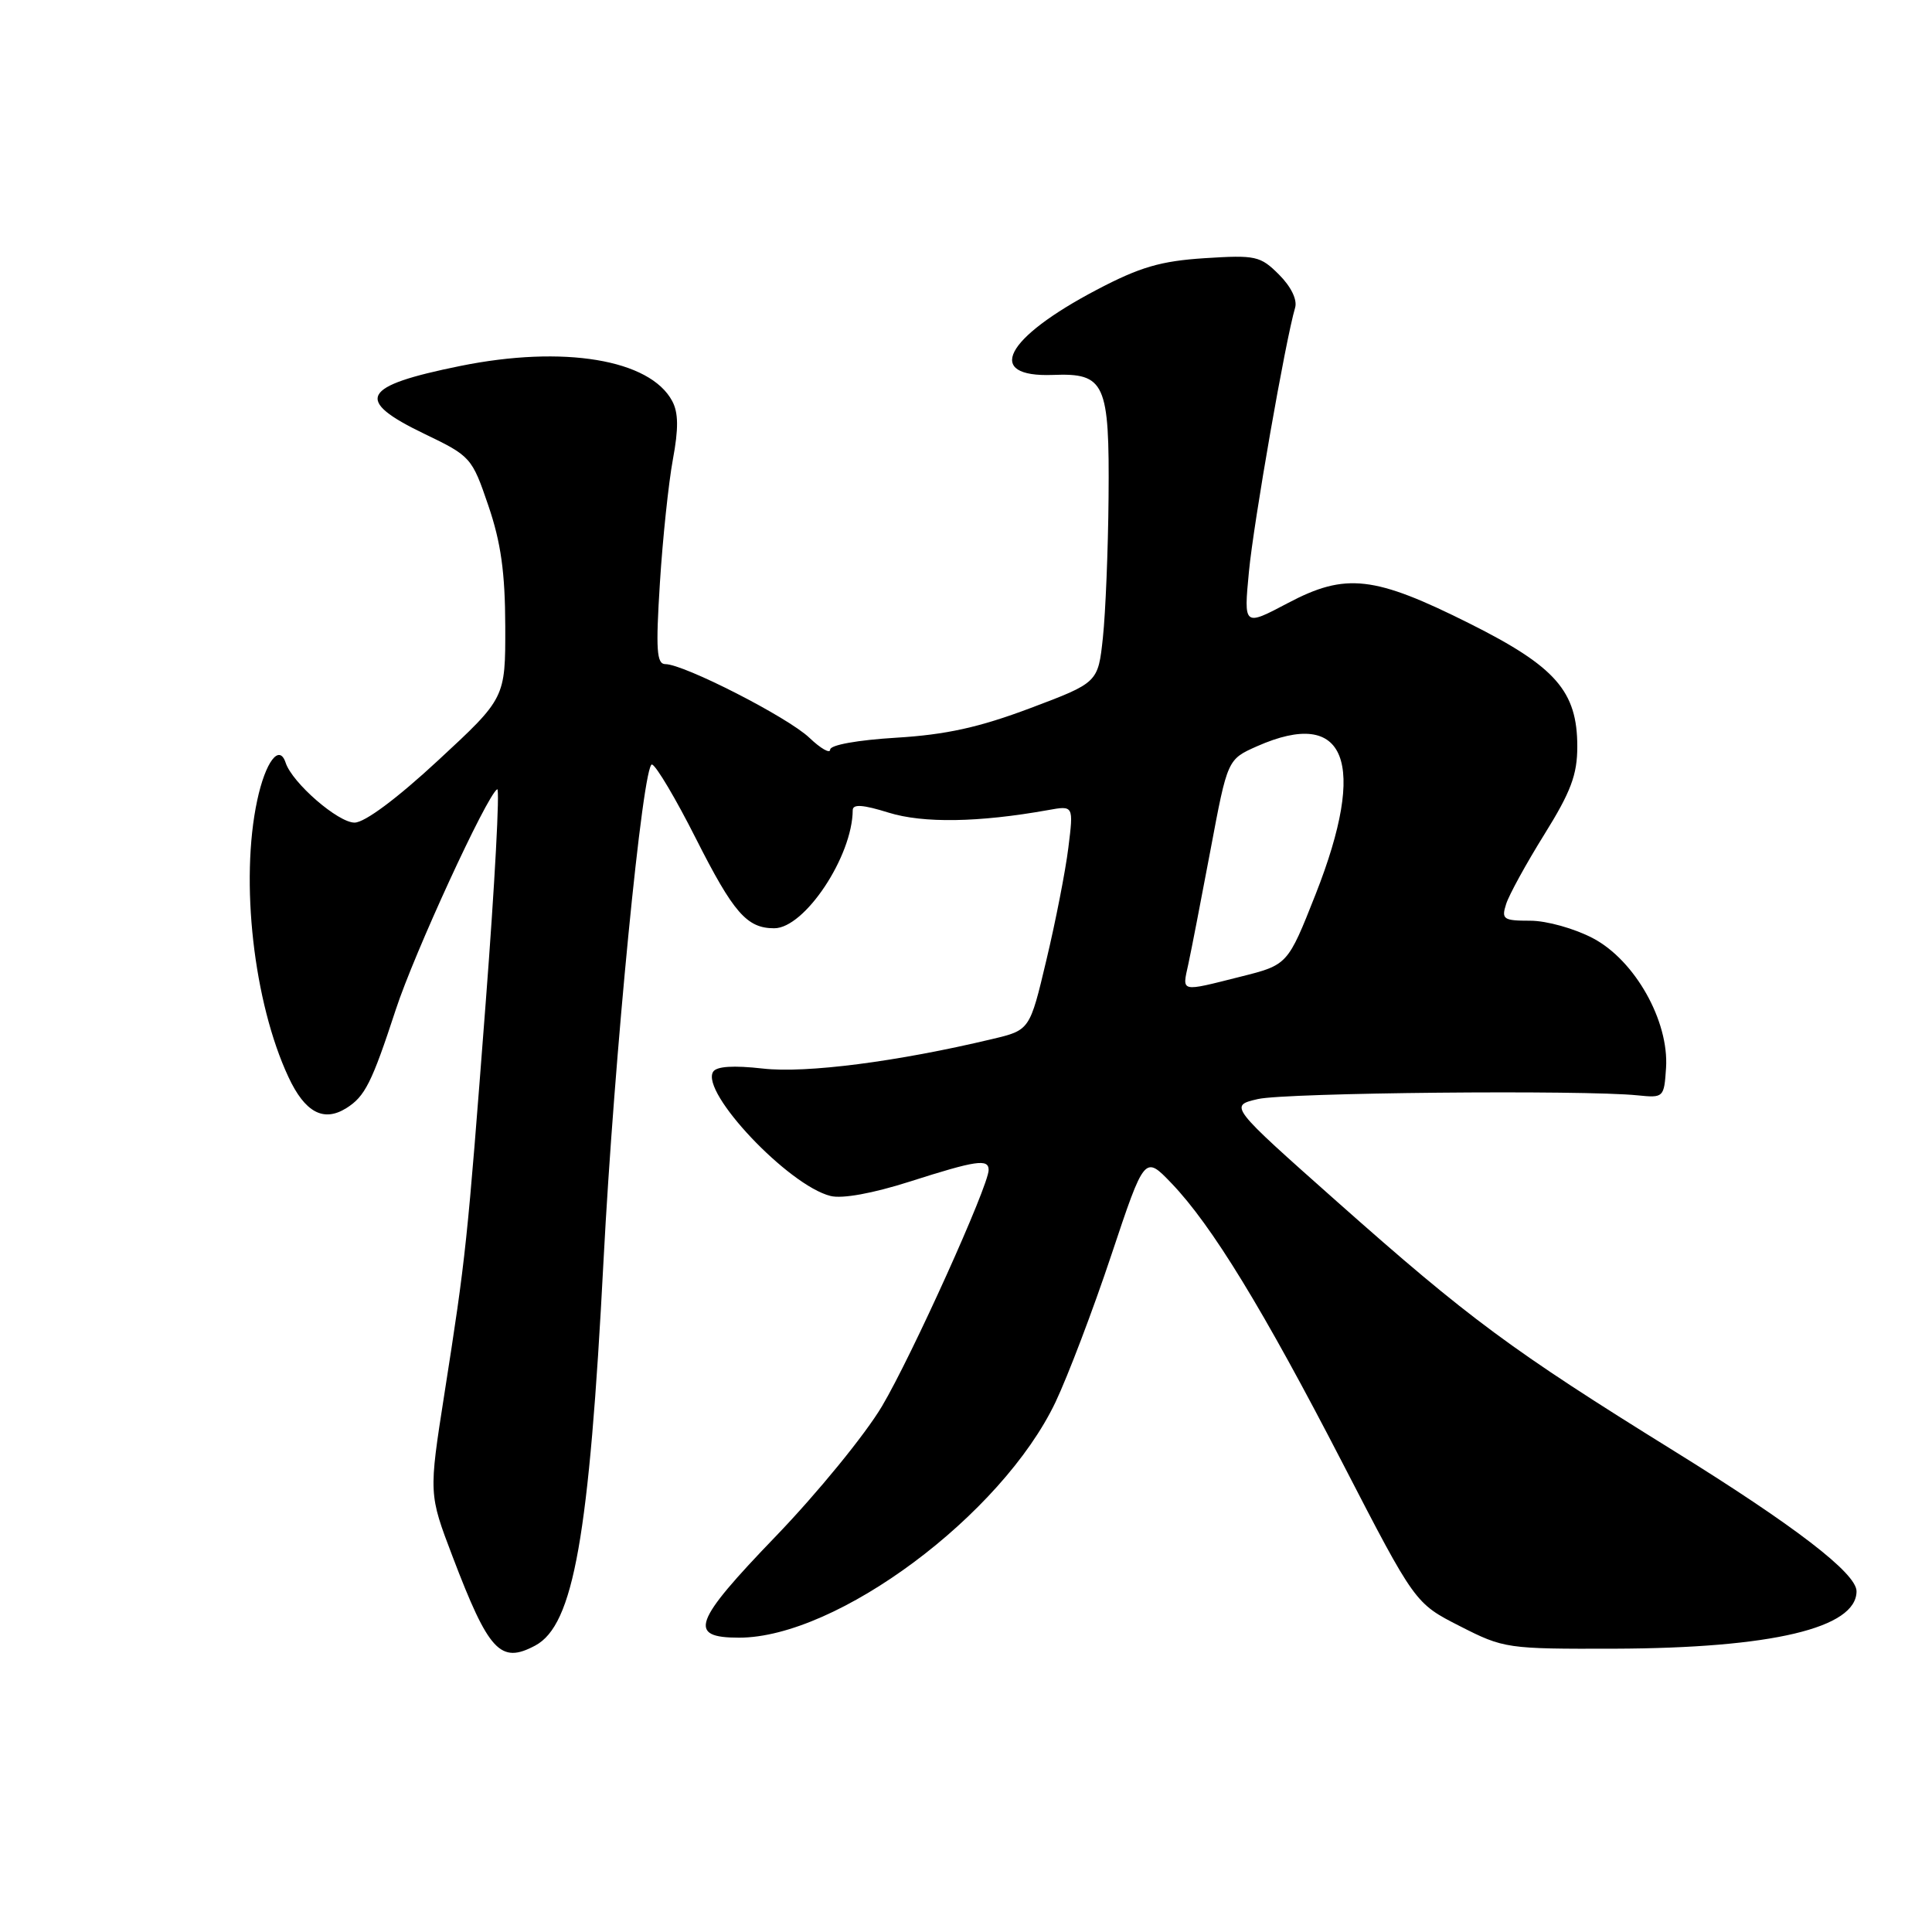 <?xml version="1.0" encoding="UTF-8" standalone="no"?>
<!DOCTYPE svg PUBLIC "-//W3C//DTD SVG 1.1//EN" "http://www.w3.org/Graphics/SVG/1.1/DTD/svg11.dtd" >
<svg xmlns="http://www.w3.org/2000/svg" xmlns:xlink="http://www.w3.org/1999/xlink" version="1.1" viewBox="0 0 256 256">
 <g >
 <path fill="currentColor"
d=" M 70.93 218.04 C 76.00 215.32 78.07 203.64 79.97 167.05 C 81.37 140.15 85.20 100.90 86.40 101.30 C 86.97 101.49 89.57 105.88 92.19 111.07 C 97.19 120.96 98.96 123.00 102.59 123.00 C 106.62 123.00 112.96 113.46 112.99 107.35 C 113.00 106.52 114.35 106.62 117.75 107.68 C 122.33 109.10 129.67 108.99 138.88 107.34 C 142.26 106.73 142.26 106.73 141.56 112.34 C 141.18 115.42 139.87 122.11 138.65 127.22 C 136.45 136.50 136.45 136.50 131.47 137.68 C 118.90 140.68 106.81 142.24 101.09 141.59 C 97.18 141.15 94.94 141.29 94.49 142.02 C 92.81 144.74 104.46 157.07 110.04 158.47 C 111.60 158.87 115.64 158.13 120.54 156.57 C 129.36 153.75 131.00 153.51 131.00 155.03 C 131.00 157.12 120.80 179.71 116.87 186.33 C 114.64 190.09 108.30 197.85 102.79 203.57 C 91.83 214.95 91.09 217.00 97.93 217.00 C 110.91 217.00 132.73 200.75 139.86 185.79 C 141.50 182.33 144.84 173.56 147.26 166.29 C 151.67 153.08 151.67 153.08 155.23 156.79 C 160.56 162.35 167.34 173.43 177.95 193.97 C 187.50 212.45 187.50 212.45 193.44 215.47 C 199.26 218.44 199.67 218.50 213.94 218.46 C 234.77 218.39 246.00 215.73 246.00 210.85 C 246.00 208.47 237.83 202.19 221.75 192.22 C 200.27 178.90 194.63 174.72 177.25 159.30 C 162.85 146.52 162.85 146.52 166.68 145.63 C 170.36 144.78 209.81 144.40 217.00 145.14 C 220.44 145.49 220.50 145.43 220.76 141.50 C 221.16 135.29 216.64 127.26 211.09 124.33 C 208.65 123.04 204.94 122.00 202.78 122.00 C 199.20 122.00 198.92 121.81 199.57 119.79 C 199.95 118.58 202.23 114.43 204.63 110.57 C 208.15 104.92 209.00 102.65 209.00 98.92 C 209.00 91.60 206.15 88.34 194.75 82.63 C 182.09 76.29 178.31 75.86 170.65 79.91 C 164.80 83.00 164.80 83.00 165.49 75.75 C 166.11 69.22 170.33 45.09 171.61 40.77 C 171.92 39.72 171.07 37.98 169.48 36.39 C 167.00 33.91 166.39 33.78 159.63 34.21 C 153.78 34.59 151.07 35.38 145.32 38.40 C 133.09 44.83 130.42 50.02 139.52 49.68 C 146.43 49.41 147.02 50.72 146.89 65.94 C 146.83 72.85 146.49 81.19 146.14 84.48 C 145.50 90.45 145.50 90.45 136.50 93.84 C 129.72 96.39 125.34 97.35 118.75 97.75 C 113.65 98.06 110.00 98.71 110.00 99.33 C 110.00 99.90 108.76 99.20 107.25 97.76 C 104.40 95.04 90.62 88.00 88.16 88.00 C 87.01 88.00 86.88 86.11 87.44 77.25 C 87.81 71.34 88.59 63.97 89.16 60.88 C 89.92 56.80 89.90 54.68 89.07 53.14 C 86.12 47.62 74.67 45.72 61.00 48.49 C 47.83 51.16 46.87 52.98 56.26 57.50 C 62.38 60.44 62.54 60.63 64.71 67.00 C 66.38 71.89 66.93 75.86 66.95 83.00 C 66.97 92.50 66.97 92.50 58.06 100.75 C 52.58 105.83 48.32 109.00 46.98 109.00 C 44.79 109.00 38.73 103.74 37.85 101.07 C 37.01 98.51 35.18 100.92 34.08 106.06 C 31.79 116.74 33.61 132.84 38.22 142.71 C 40.40 147.40 42.87 148.72 45.88 146.84 C 48.36 145.29 49.26 143.50 52.45 133.76 C 54.89 126.30 64.49 105.43 65.88 104.58 C 66.25 104.35 65.57 117.06 64.36 132.83 C 61.89 165.10 61.75 166.40 58.88 184.73 C 56.81 197.96 56.81 197.96 59.96 206.23 C 64.77 218.86 66.31 220.51 70.93 218.04 Z  M 157.46 127.75 C 157.85 125.96 159.17 119.13 160.41 112.56 C 162.65 100.62 162.65 100.62 166.57 98.88 C 178.37 93.67 181.24 100.95 174.32 118.51 C 170.63 127.85 170.63 127.85 164.36 129.42 C 156.30 131.45 156.63 131.53 157.46 127.75 Z "/>
</g>
</svg>